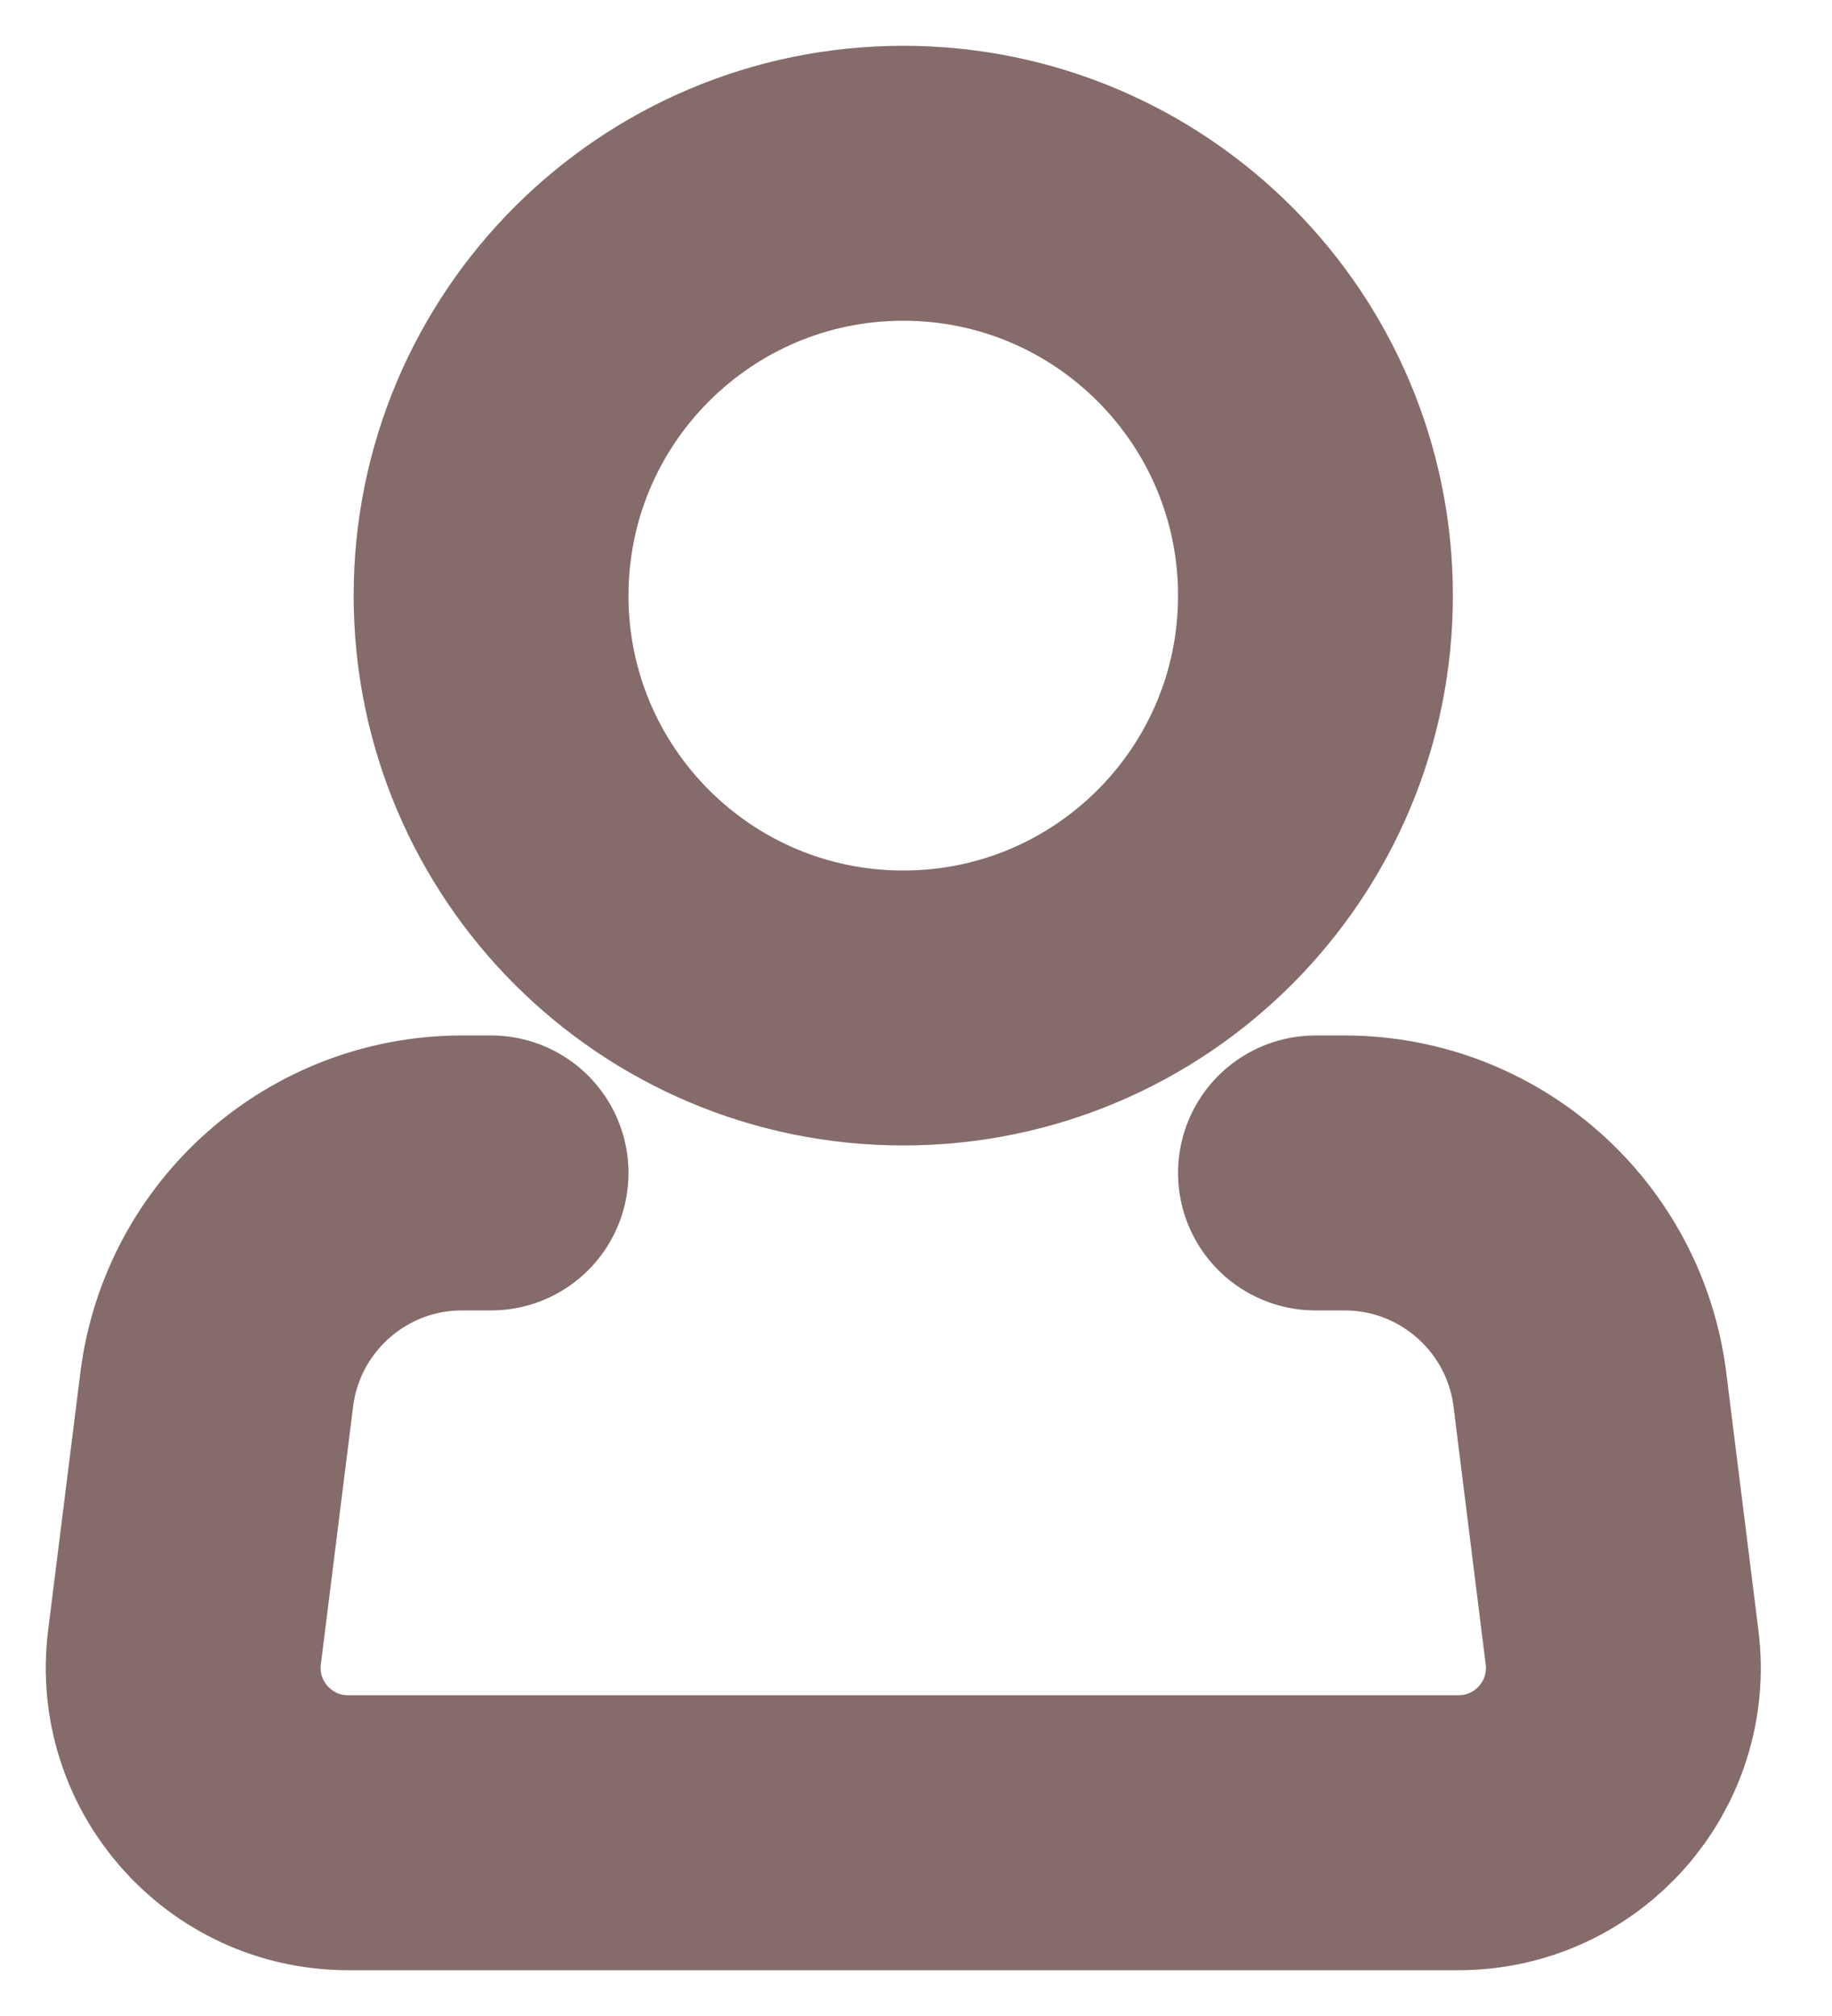 <svg width="20" height="22" viewBox="0 0 20 22" fill="none" xmlns="http://www.w3.org/2000/svg">
<path d="M9.861 11C12.346 11 14.361 8.985 14.361 6.5C14.361 4.015 12.346 2 9.861 2C7.376 2 5.361 4.015 5.361 6.5C5.361 8.985 7.376 11 9.861 11Z" stroke="#A88686" stroke-width="3"/>
<path d="M9.861 11C12.346 11 14.361 8.985 14.361 6.5C14.361 4.015 12.346 2 9.861 2C7.376 2 5.361 4.015 5.361 6.5C5.361 8.985 7.376 11 9.861 11Z" stroke="black" stroke-opacity="0.2" stroke-width="3"/>
<path d="M14.361 12.8H14.678C16.039 12.8 17.188 13.814 17.357 15.165L17.708 17.977C17.843 19.051 17.005 20 15.922 20H3.8C2.718 20 1.88 19.051 2.014 17.977L2.366 15.165C2.535 13.814 3.683 12.8 5.045 12.8H5.361" stroke="#A88686" stroke-width="3" stroke-linecap="round" stroke-linejoin="round"/>
<path d="M14.361 12.8H14.678C16.039 12.8 17.188 13.814 17.357 15.165L17.708 17.977C17.843 19.051 17.005 20 15.922 20H3.8C2.718 20 1.88 19.051 2.014 17.977L2.366 15.165C2.535 13.814 3.683 12.8 5.045 12.8H5.361" stroke="black" stroke-opacity="0.2" stroke-width="3" stroke-linecap="round" stroke-linejoin="round"/>
</svg>

